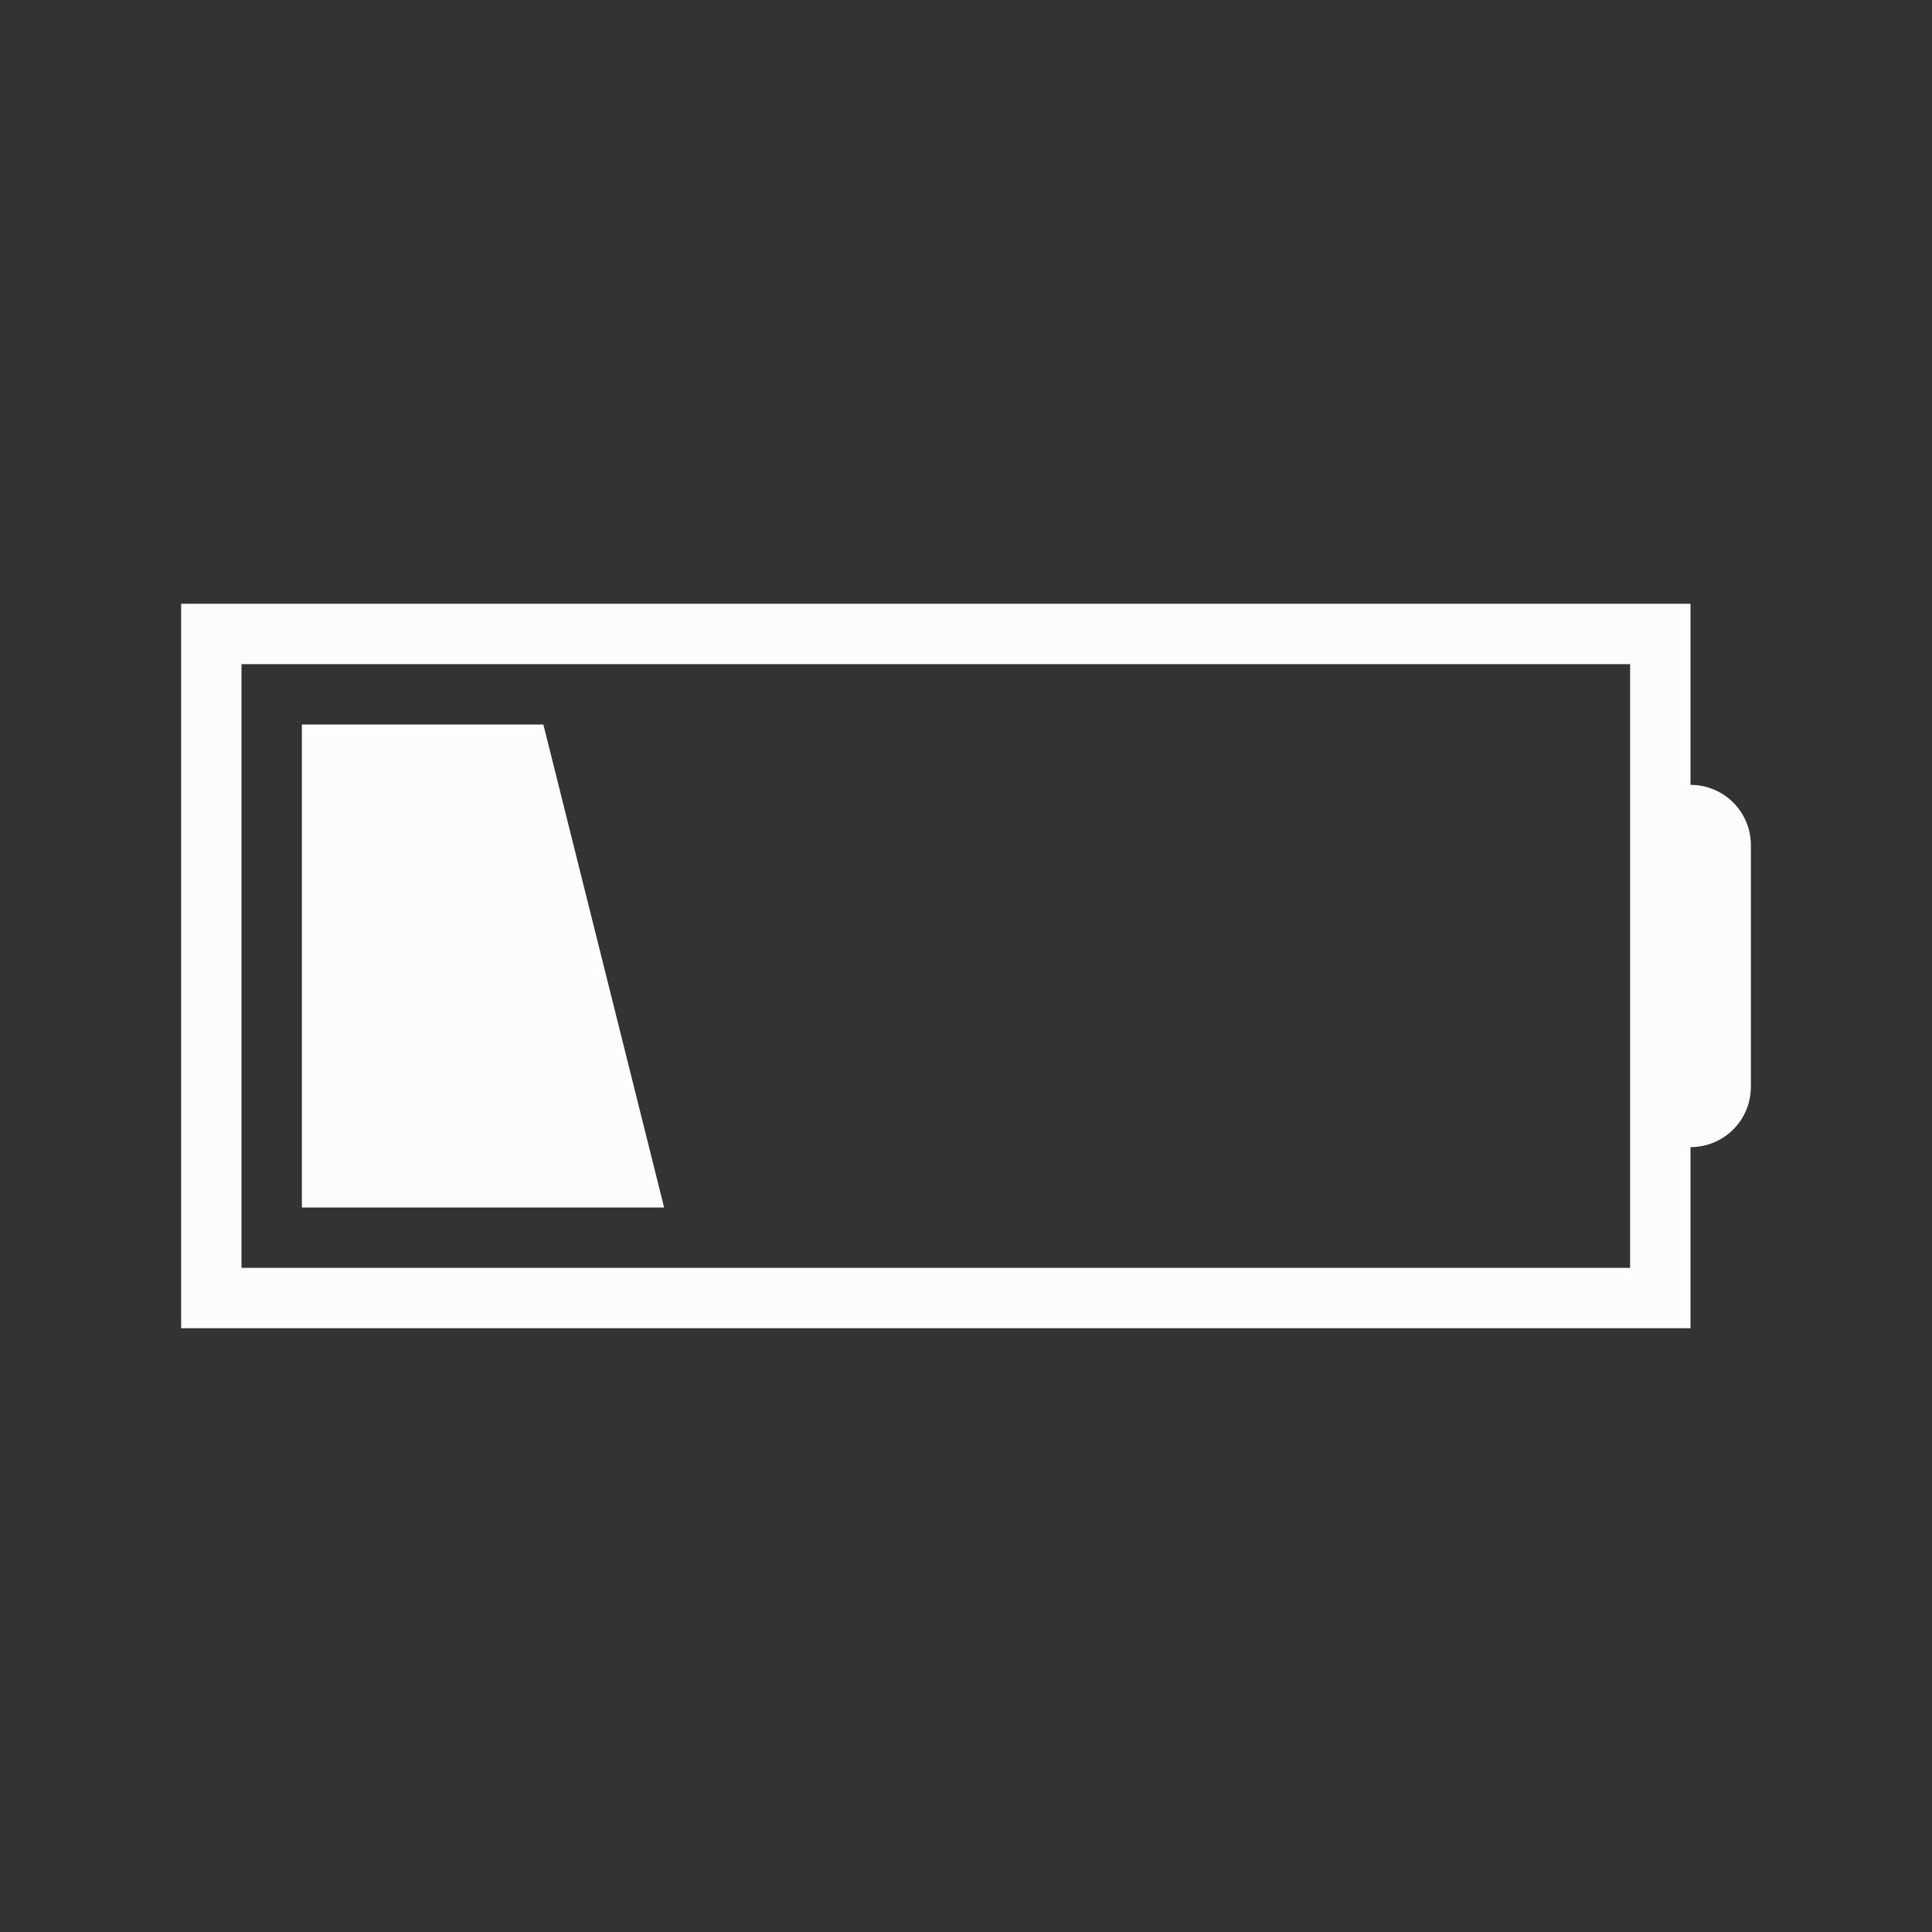 <?xml version="1.0" encoding="UTF-8"?>
<svg width="32" height="32" version="1.1" xmlns="http://www.w3.org/2000/svg">

<rect width="100%" height="100%" fill="#333333" stroke="none"/>

<path  d="m3 10v12h25v-3c0.554 0 1-0.446 1-1v-4c0-0.554-0.446-1-1-1v-3h-25zm1 1h23v10h-23v-10zm1 1v8h6l-2-8h-4z" style="fill:#fcfcfc;fill-opacity:1;stroke:none"/>
</svg>
